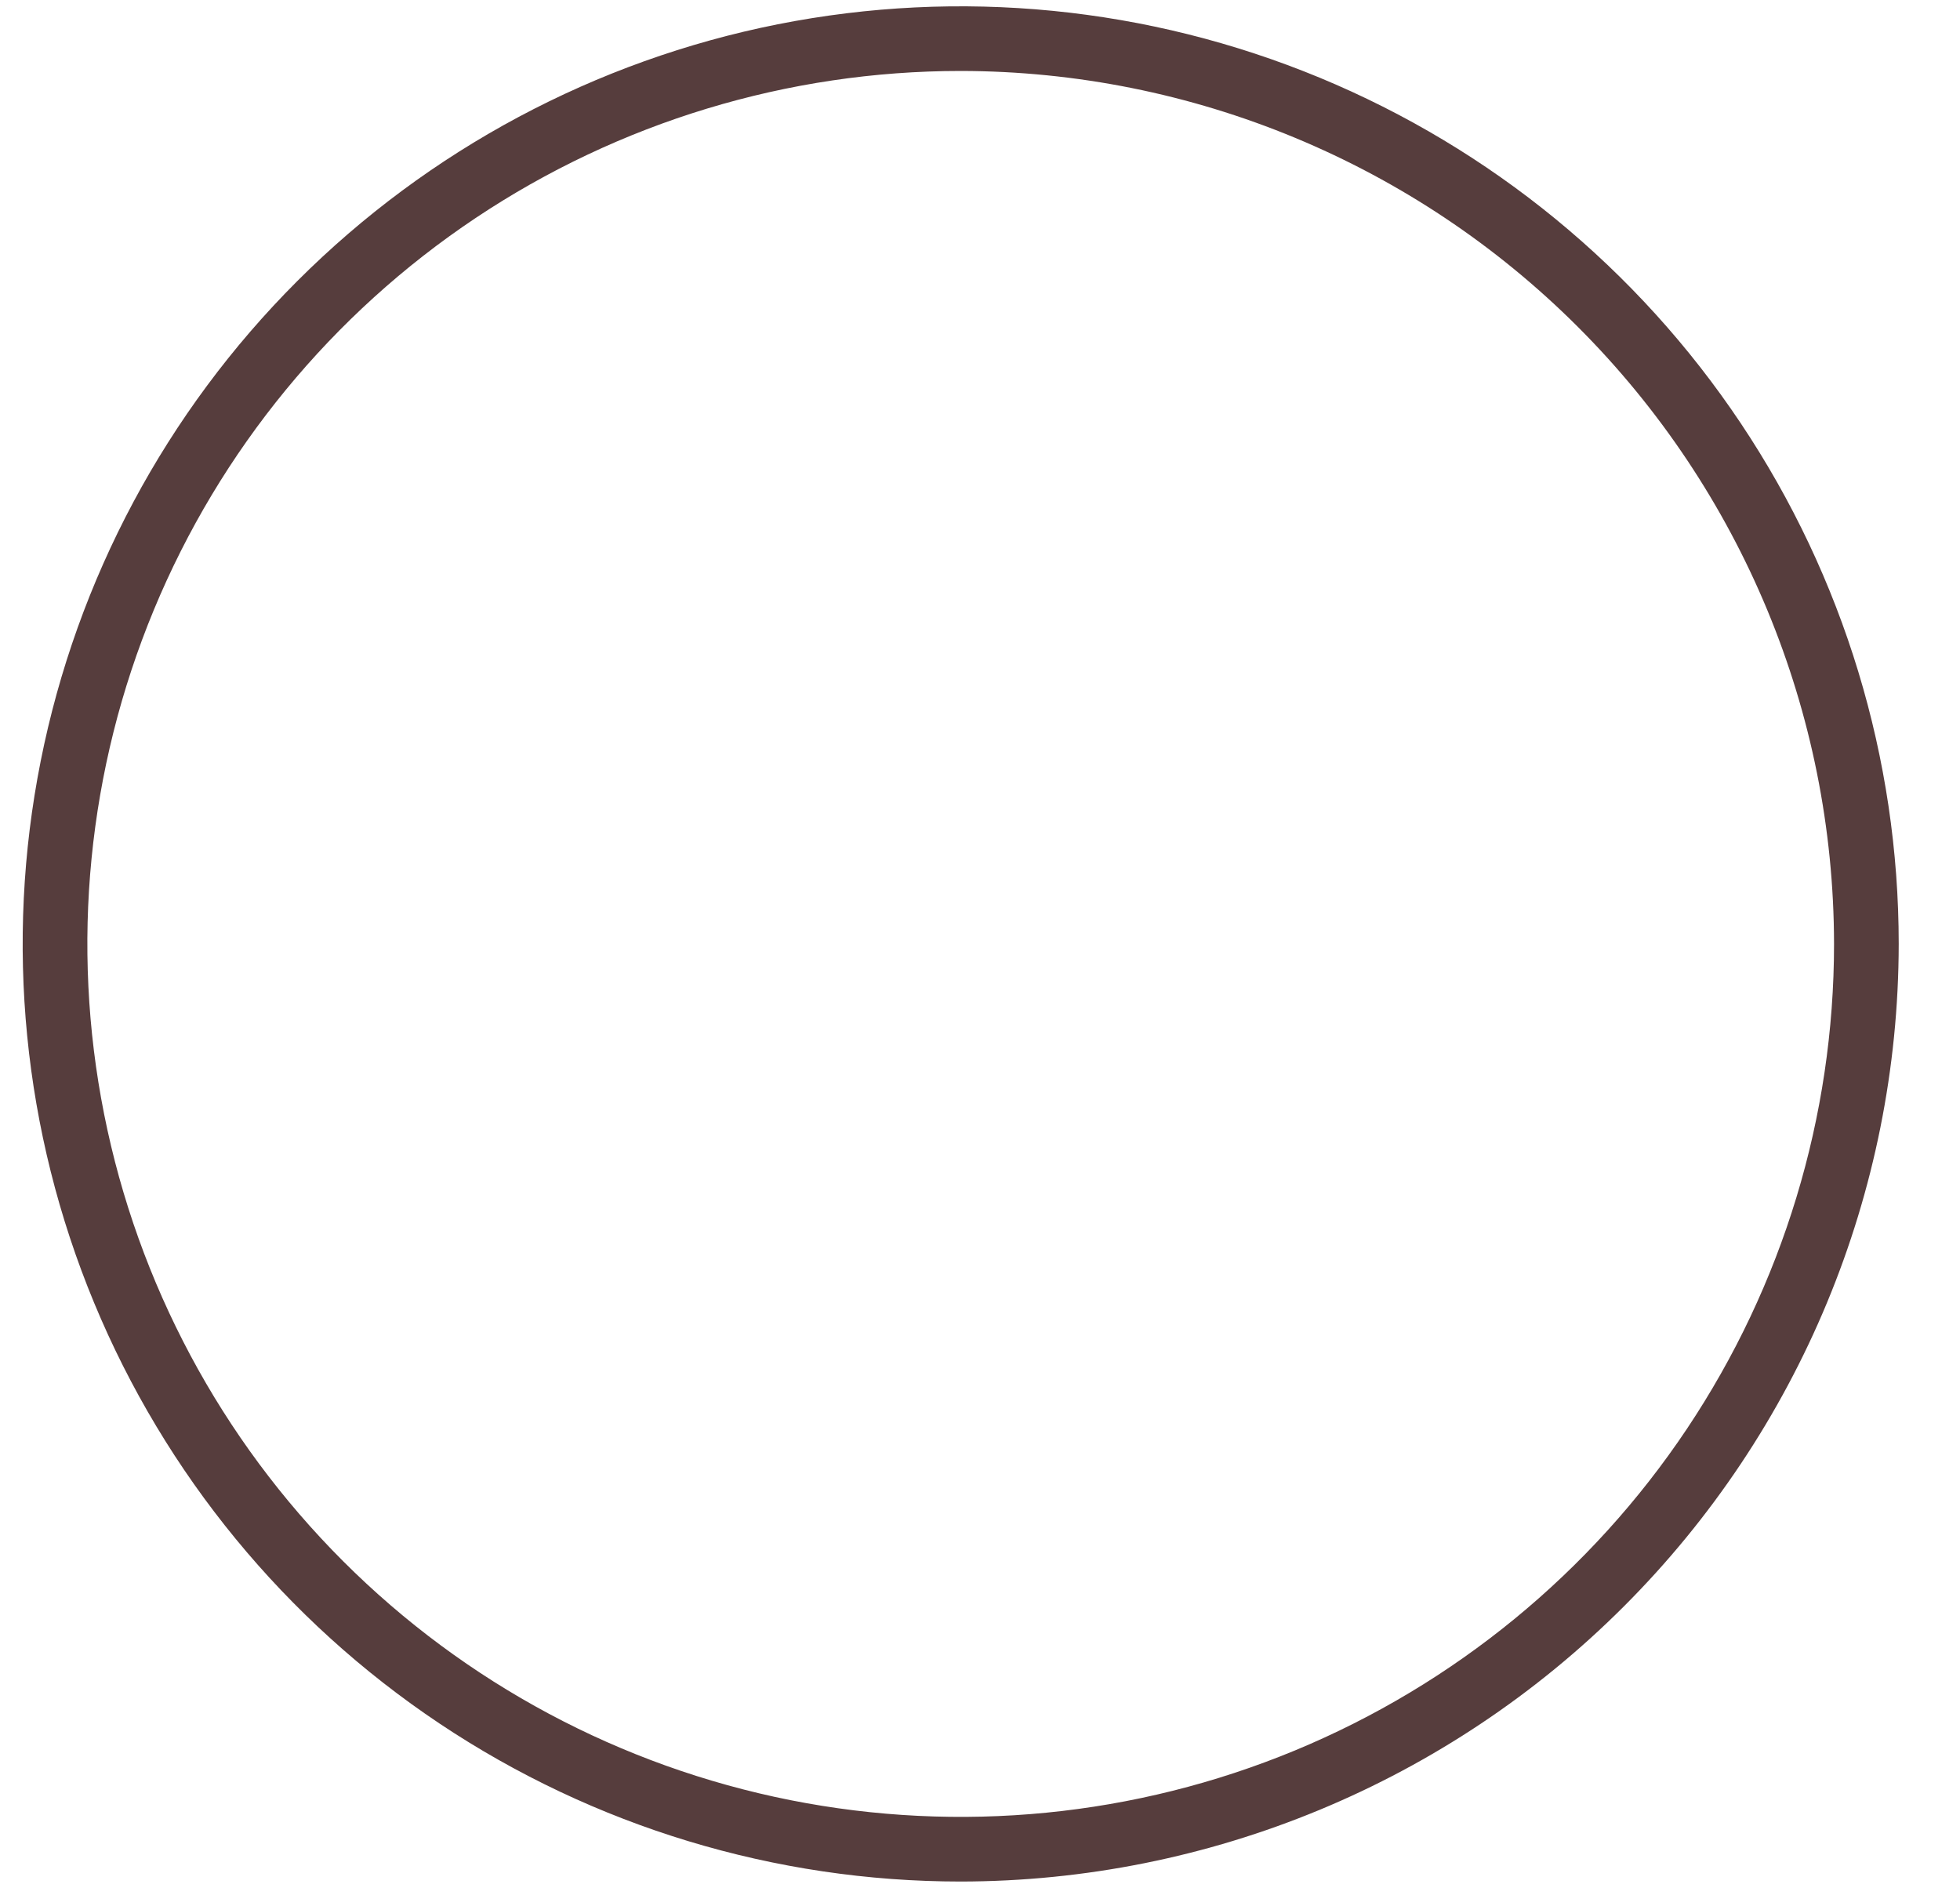<svg width="30" height="29" viewBox="0 0 30 29" fill="none" xmlns="http://www.w3.org/2000/svg">
<path d="M14.704 28.798C11.865 28.798 9.089 27.957 6.728 26.38C4.367 24.803 2.527 22.562 1.44 19.939C0.353 17.317 0.069 14.432 0.623 11.648C1.177 8.864 2.544 6.307 4.552 4.3C6.56 2.293 9.118 0.926 11.903 0.372C14.689 -0.181 17.575 0.103 20.199 1.189C22.822 2.275 25.065 4.115 26.642 6.475C28.22 8.835 29.062 11.609 29.062 14.448C29.058 18.252 27.544 21.9 24.852 24.59C22.16 27.281 18.511 28.794 14.704 28.798ZM14.704 1.086C12.061 1.086 9.476 1.87 7.278 3.338C5.08 4.806 3.367 6.893 2.355 9.334C1.343 11.776 1.078 14.462 1.594 17.054C2.11 19.646 3.383 22.027 5.252 23.895C7.122 25.764 9.504 27.036 12.097 27.552C14.69 28.067 17.377 27.803 19.82 26.792C22.262 25.78 24.35 24.068 25.819 21.871C27.288 19.673 28.072 17.09 28.072 14.448C28.068 10.905 26.658 7.509 24.152 5.004C21.646 2.499 18.248 1.09 14.704 1.086Z" fill="#563D3D"/>
</svg>

